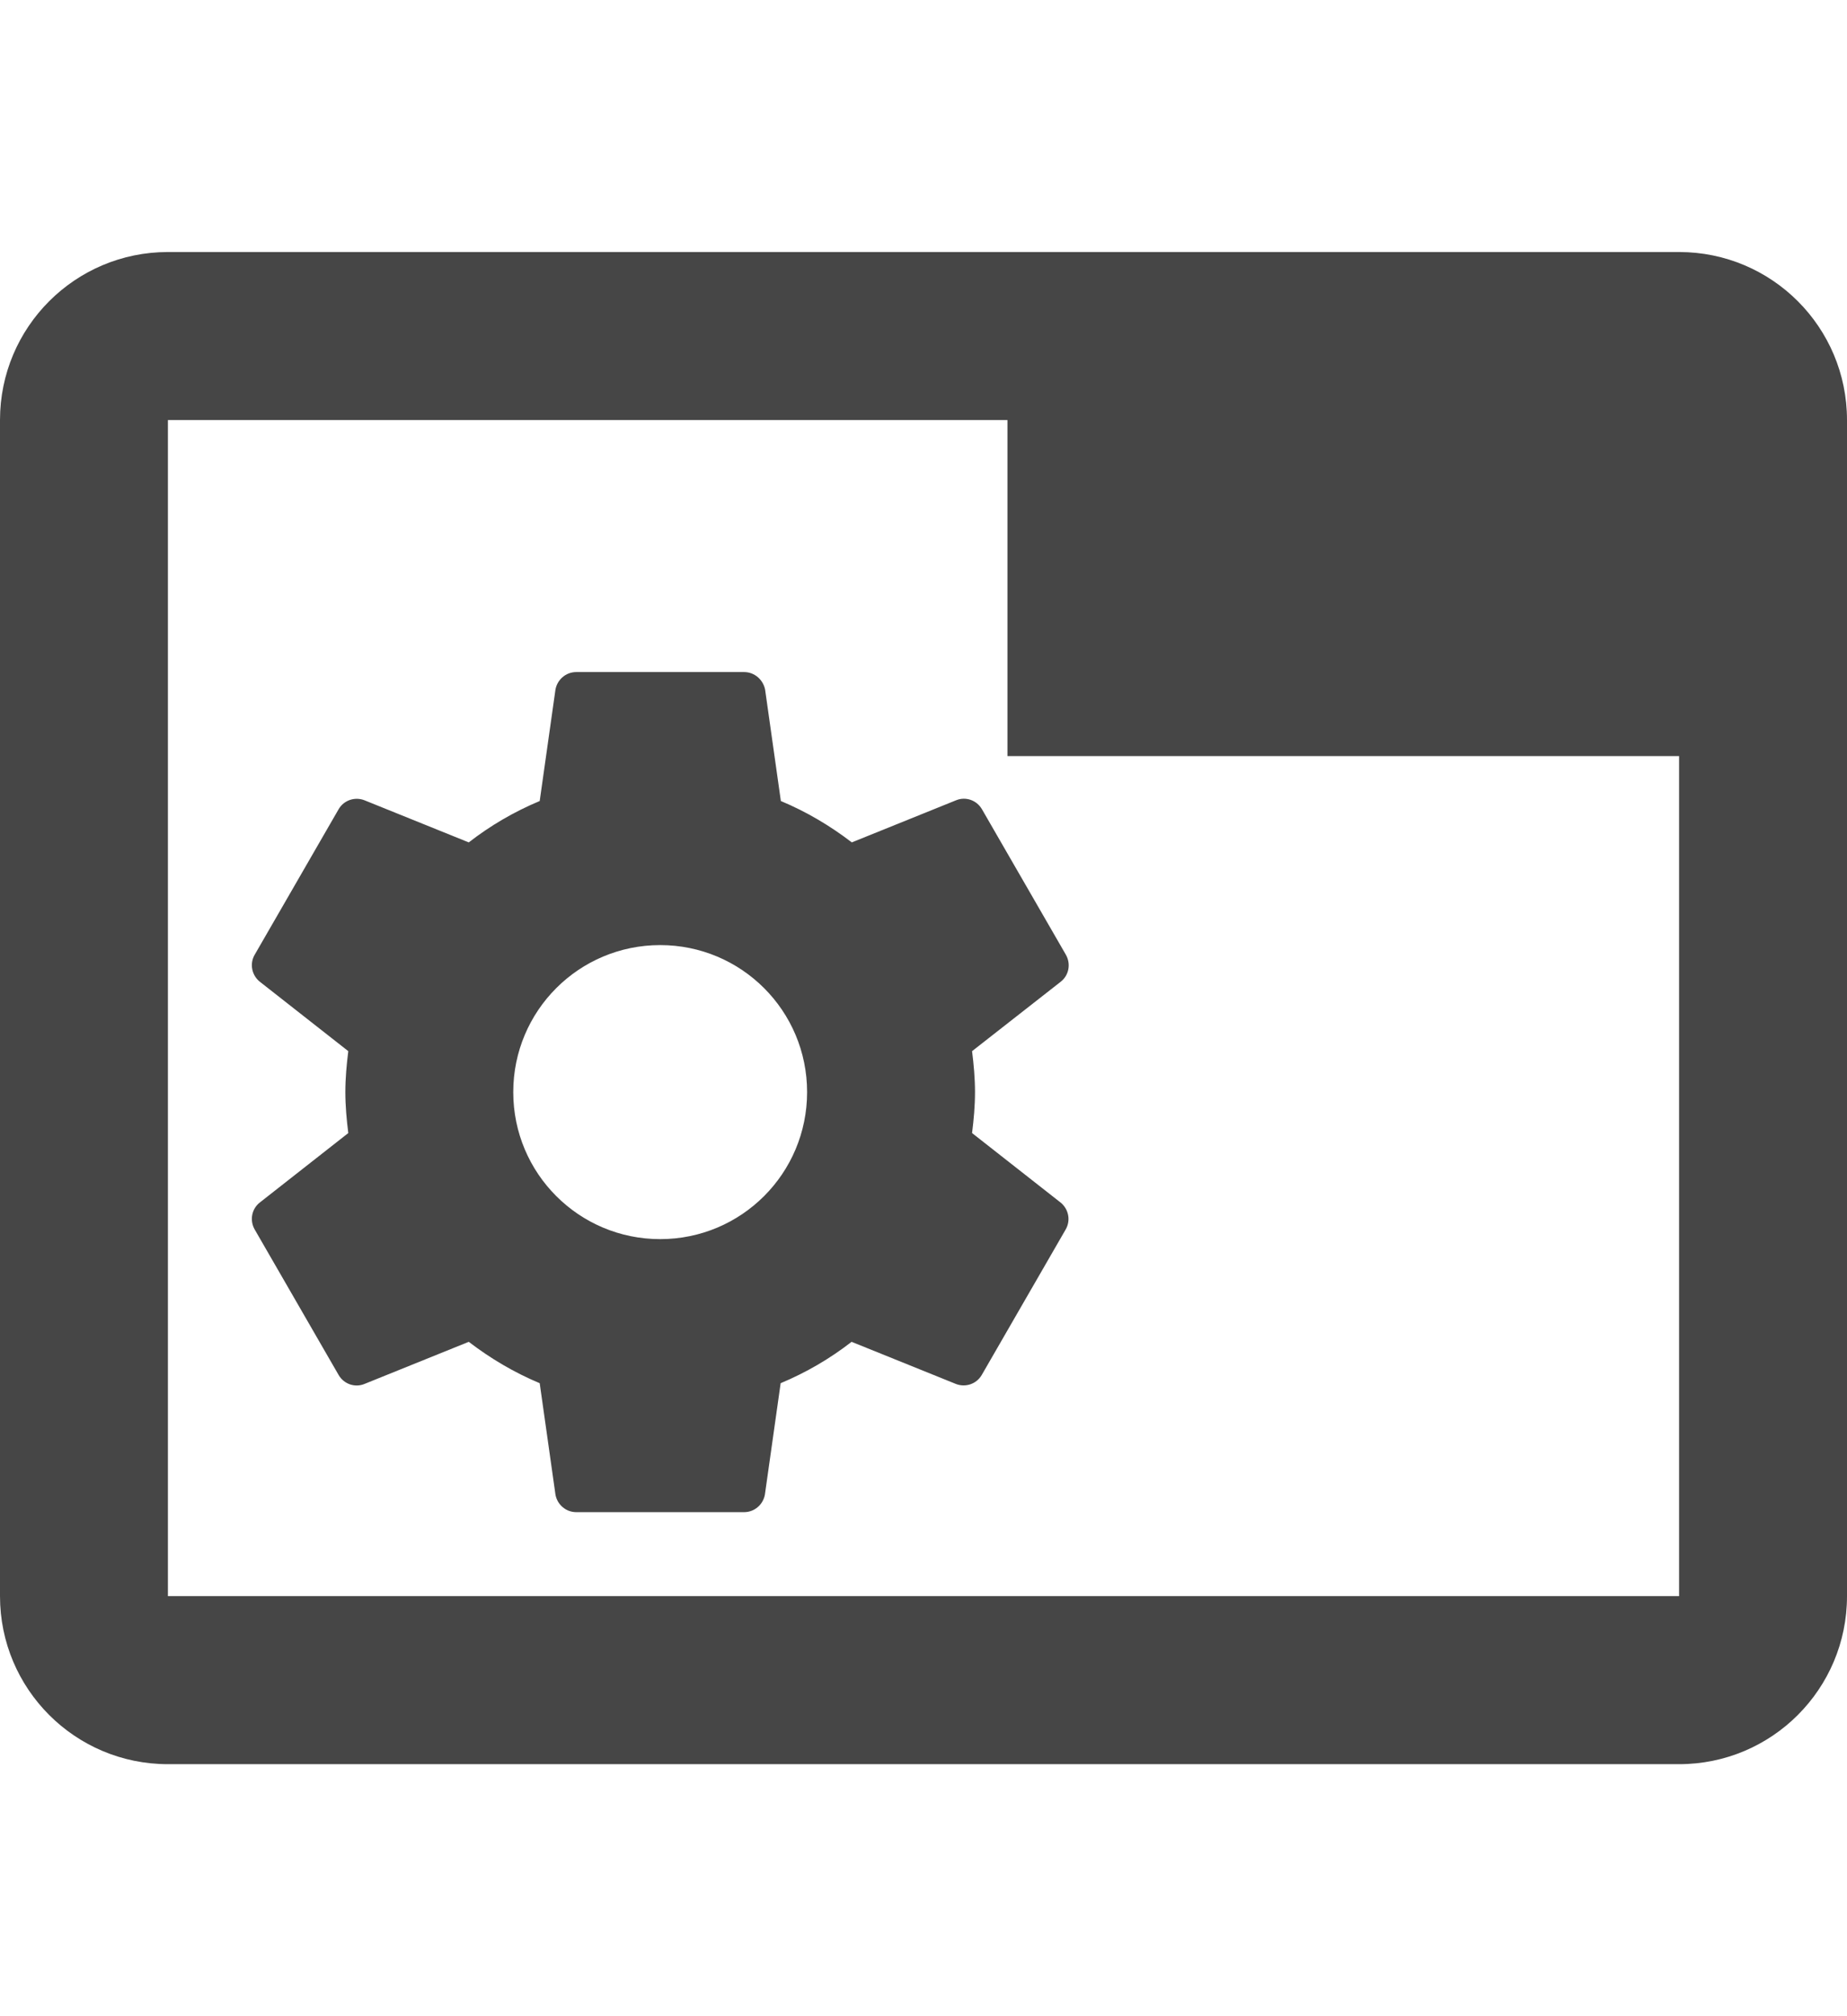 <svg fill="#464646" height="48" version="1.1" viewBox="0 0 44 36" width="44" xmlns="http://www.w3.org/2000/svg"><path d="M40 0L4 0C1.79 0 0 1.79 0 4l0 28C0 34.21 1.79 36 4 36l36 0c2.21 0 4-1.79 4-4L44 4C44 1.79 42.21 0 40 0ZM40 32L4 32 4 4 24 4l0 8L40 12 40 32Z"/><g fill="#464646" transform="matrix(.5 0 0 .5 3.727 8)"><path d="M38.86 25.95C38.94 25.31 39 24.66 39 24 39 23.34 38.94 22.69 38.86 22.05l4.23-3.31c.38-.3.49-.84.24-1.28l-4-6.93C39.08 10.1 38.56 9.92 38.11 10.1l-4.98 2.01c-1.03-.79-2.16-1.46-3.38-1.97L29 4.84C28.91 4.37 28.5 4 28 4L20 4C19.5 4 19.09 4.37 19.01 4.84L18.26 10.14c-1.22.51-2.35 1.17-3.38 1.97L9.9 10.1c-.45-.17-.97 0-1.22.43l-4 6.93c-.25.43-.14.97.24 1.28L9.14 22.05C9.06 22.69 9 23.34 9 24 9 24.66 9.06 25.31 9.14 25.95l-4.22 3.31c-.38.3-.49.84-.24 1.28l4 6.93c.25.43.77.61 1.22.43L14.88 35.89c1.03.79 2.16 1.46 3.38 1.97l.75 5.3C19.09 43.63 19.5 44 20 44l8 0c .5 0 .91-.37.99-.84l.75-5.3c1.22-.51 2.35-1.17 3.38-1.97l4.98 2.01c.45.17.97 0 1.22-.43l4-6.93c.25-.43.14-.97-.24-1.28l-4.22-3.31zM24 31c-3.87 0-7-3.13-7-7 0-3.87 3.13-7 7-7 3.87 0 7 3.13 7 7 0 3.87-3.13 7-7 7z"/></g><circle cx="42.102" cy="37.22" fill="none" rx="13.627" ry="10.78" stroke-width="16"/></svg>